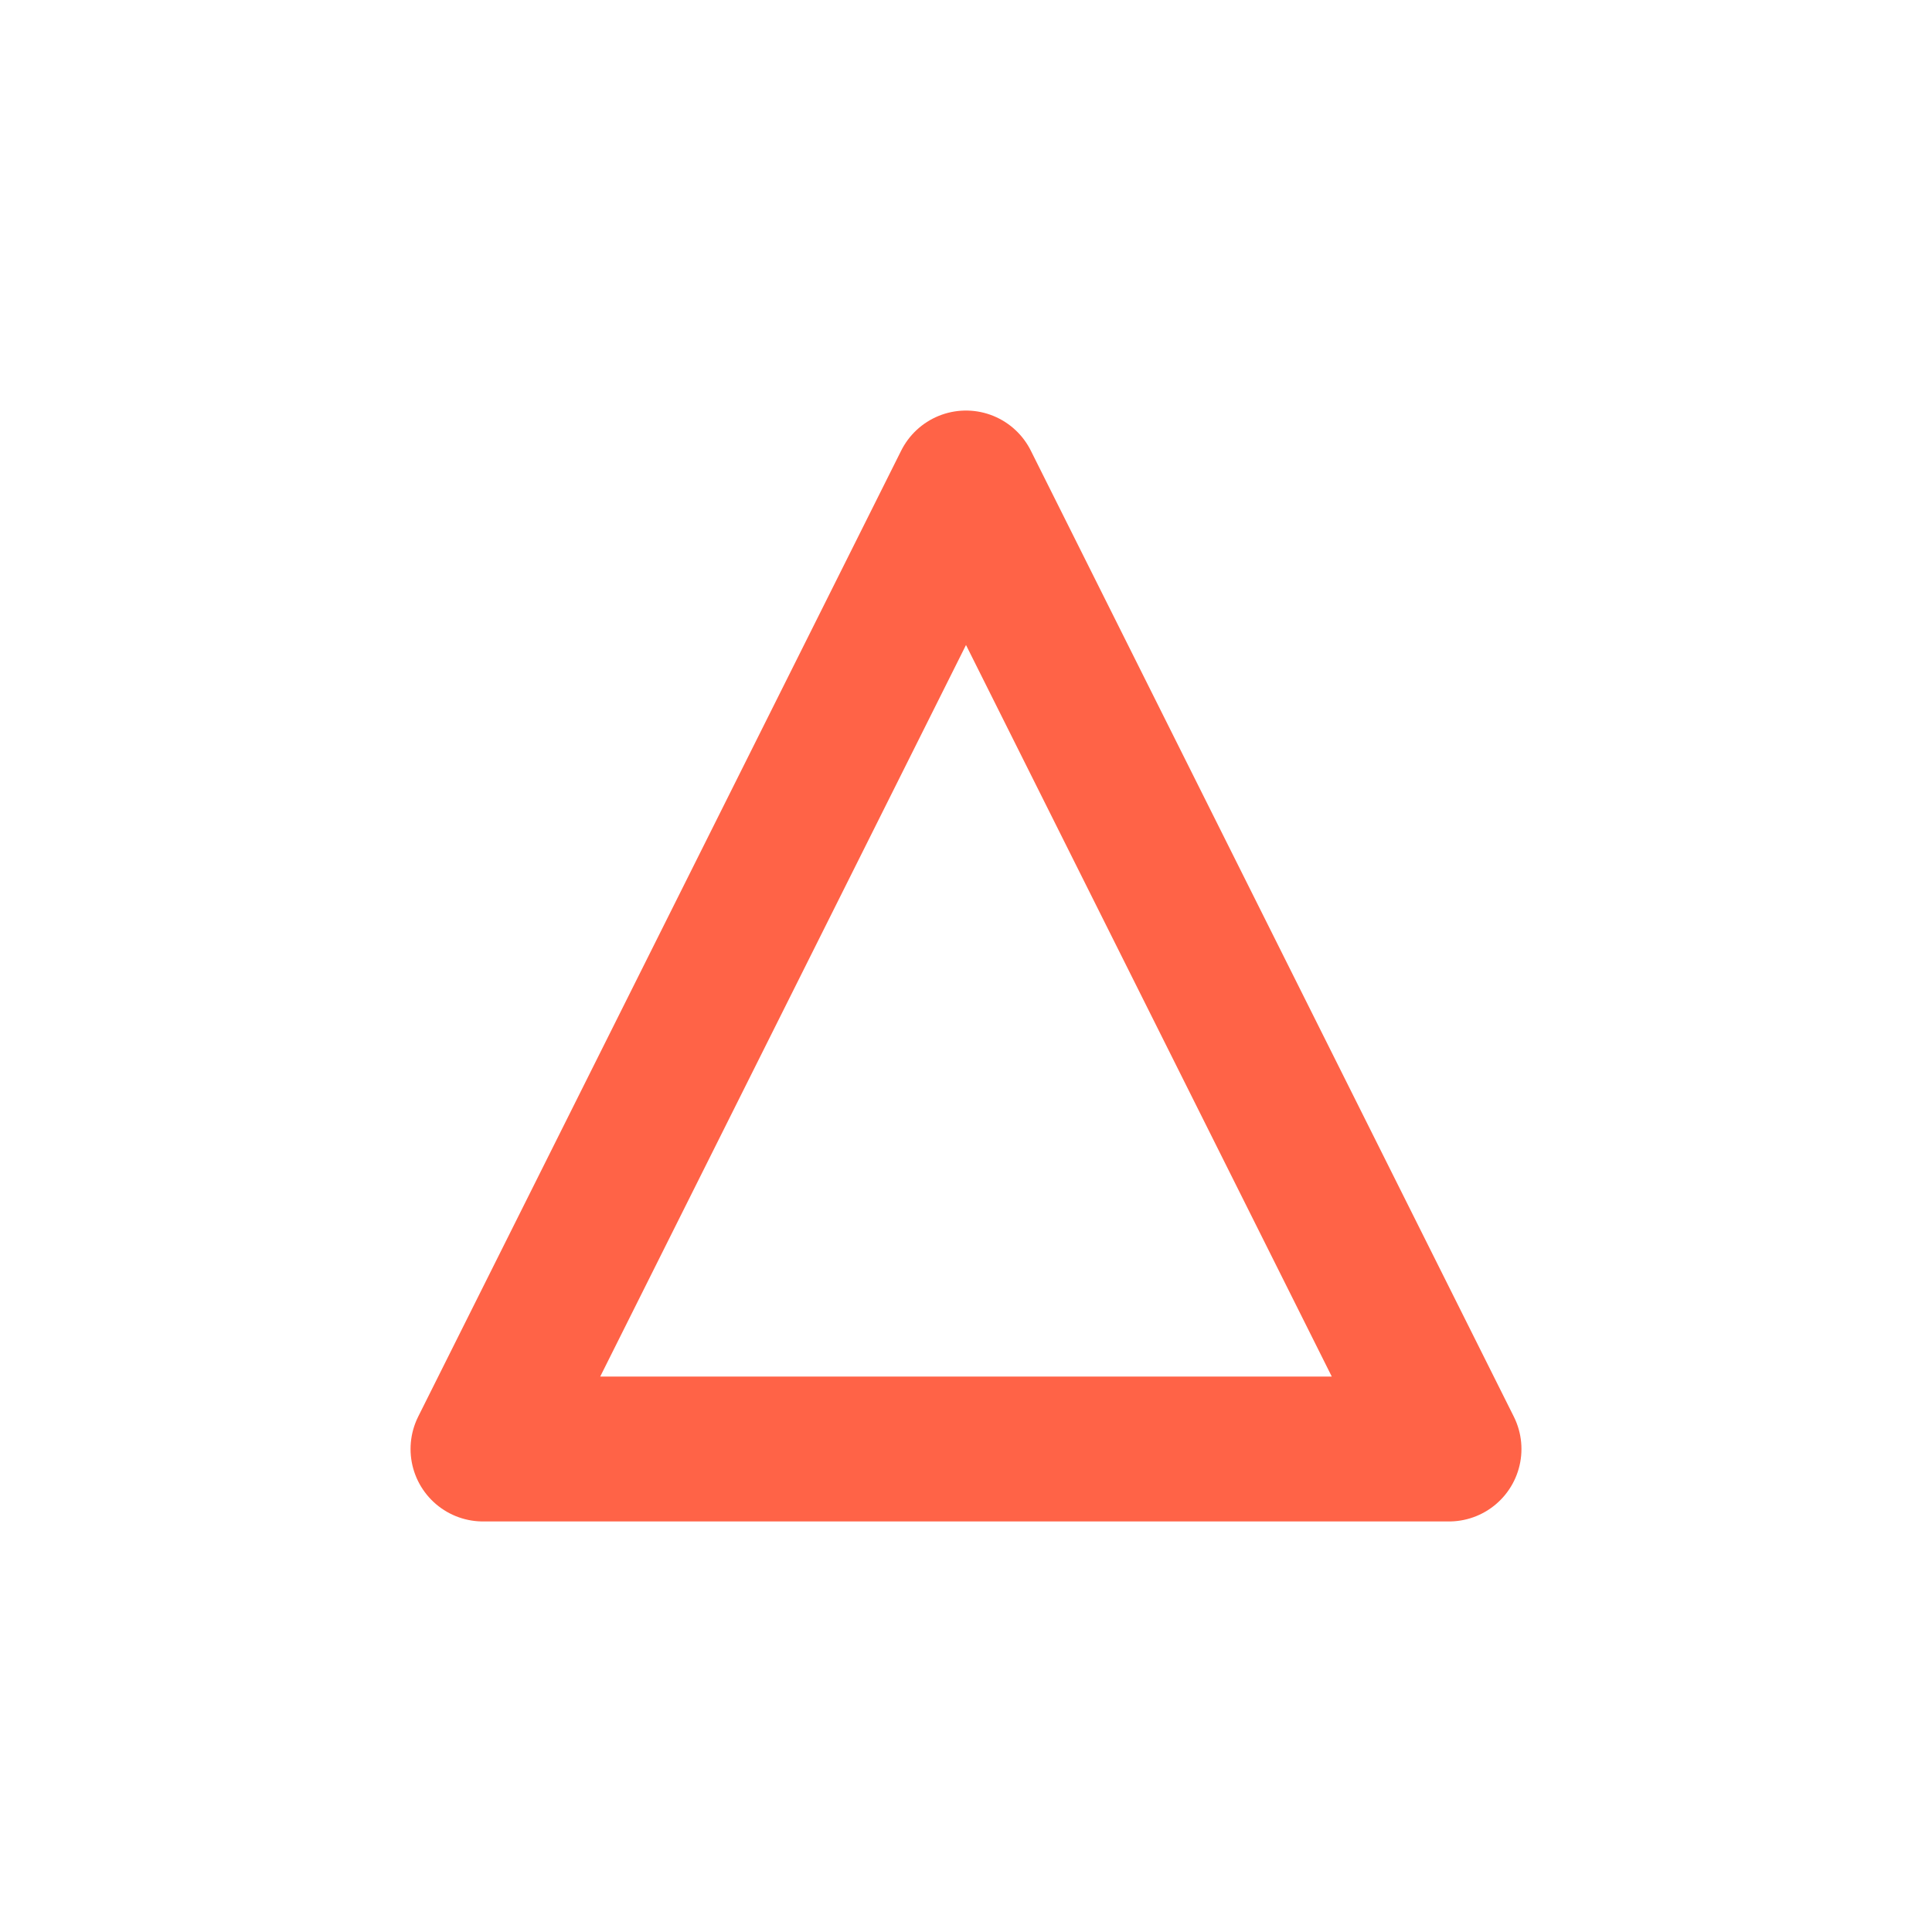 <?xml version="1.0" encoding="utf-8"?>
<!-- Generator: Adobe Illustrator 25.1.0, SVG Export Plug-In . SVG Version: 6.00 Build 0)  -->
<svg version="1.1" id="Ebene_1" xmlns="http://www.w3.org/2000/svg" xmlns:xlink="http://www.w3.org/1999/xlink" x="0px" y="0px"
	 viewBox="0 0 20 20" style="enable-background:new 0 0 20 20;" xml:space="preserve">
<style type="text/css">
	.st0{fill:none;stroke:#FF6347;stroke-width:1.5;stroke-linecap:round;stroke-linejoin:round;}
</style>
<desc>Created with Sketch.</desc>
<g id="Page-1">
	<g id="rectangle">
		<polygon id="rectangle-icon" class="st0" points="10,5 10,5 15,15 5,15 		"/>
	</g>
</g>
</svg>
